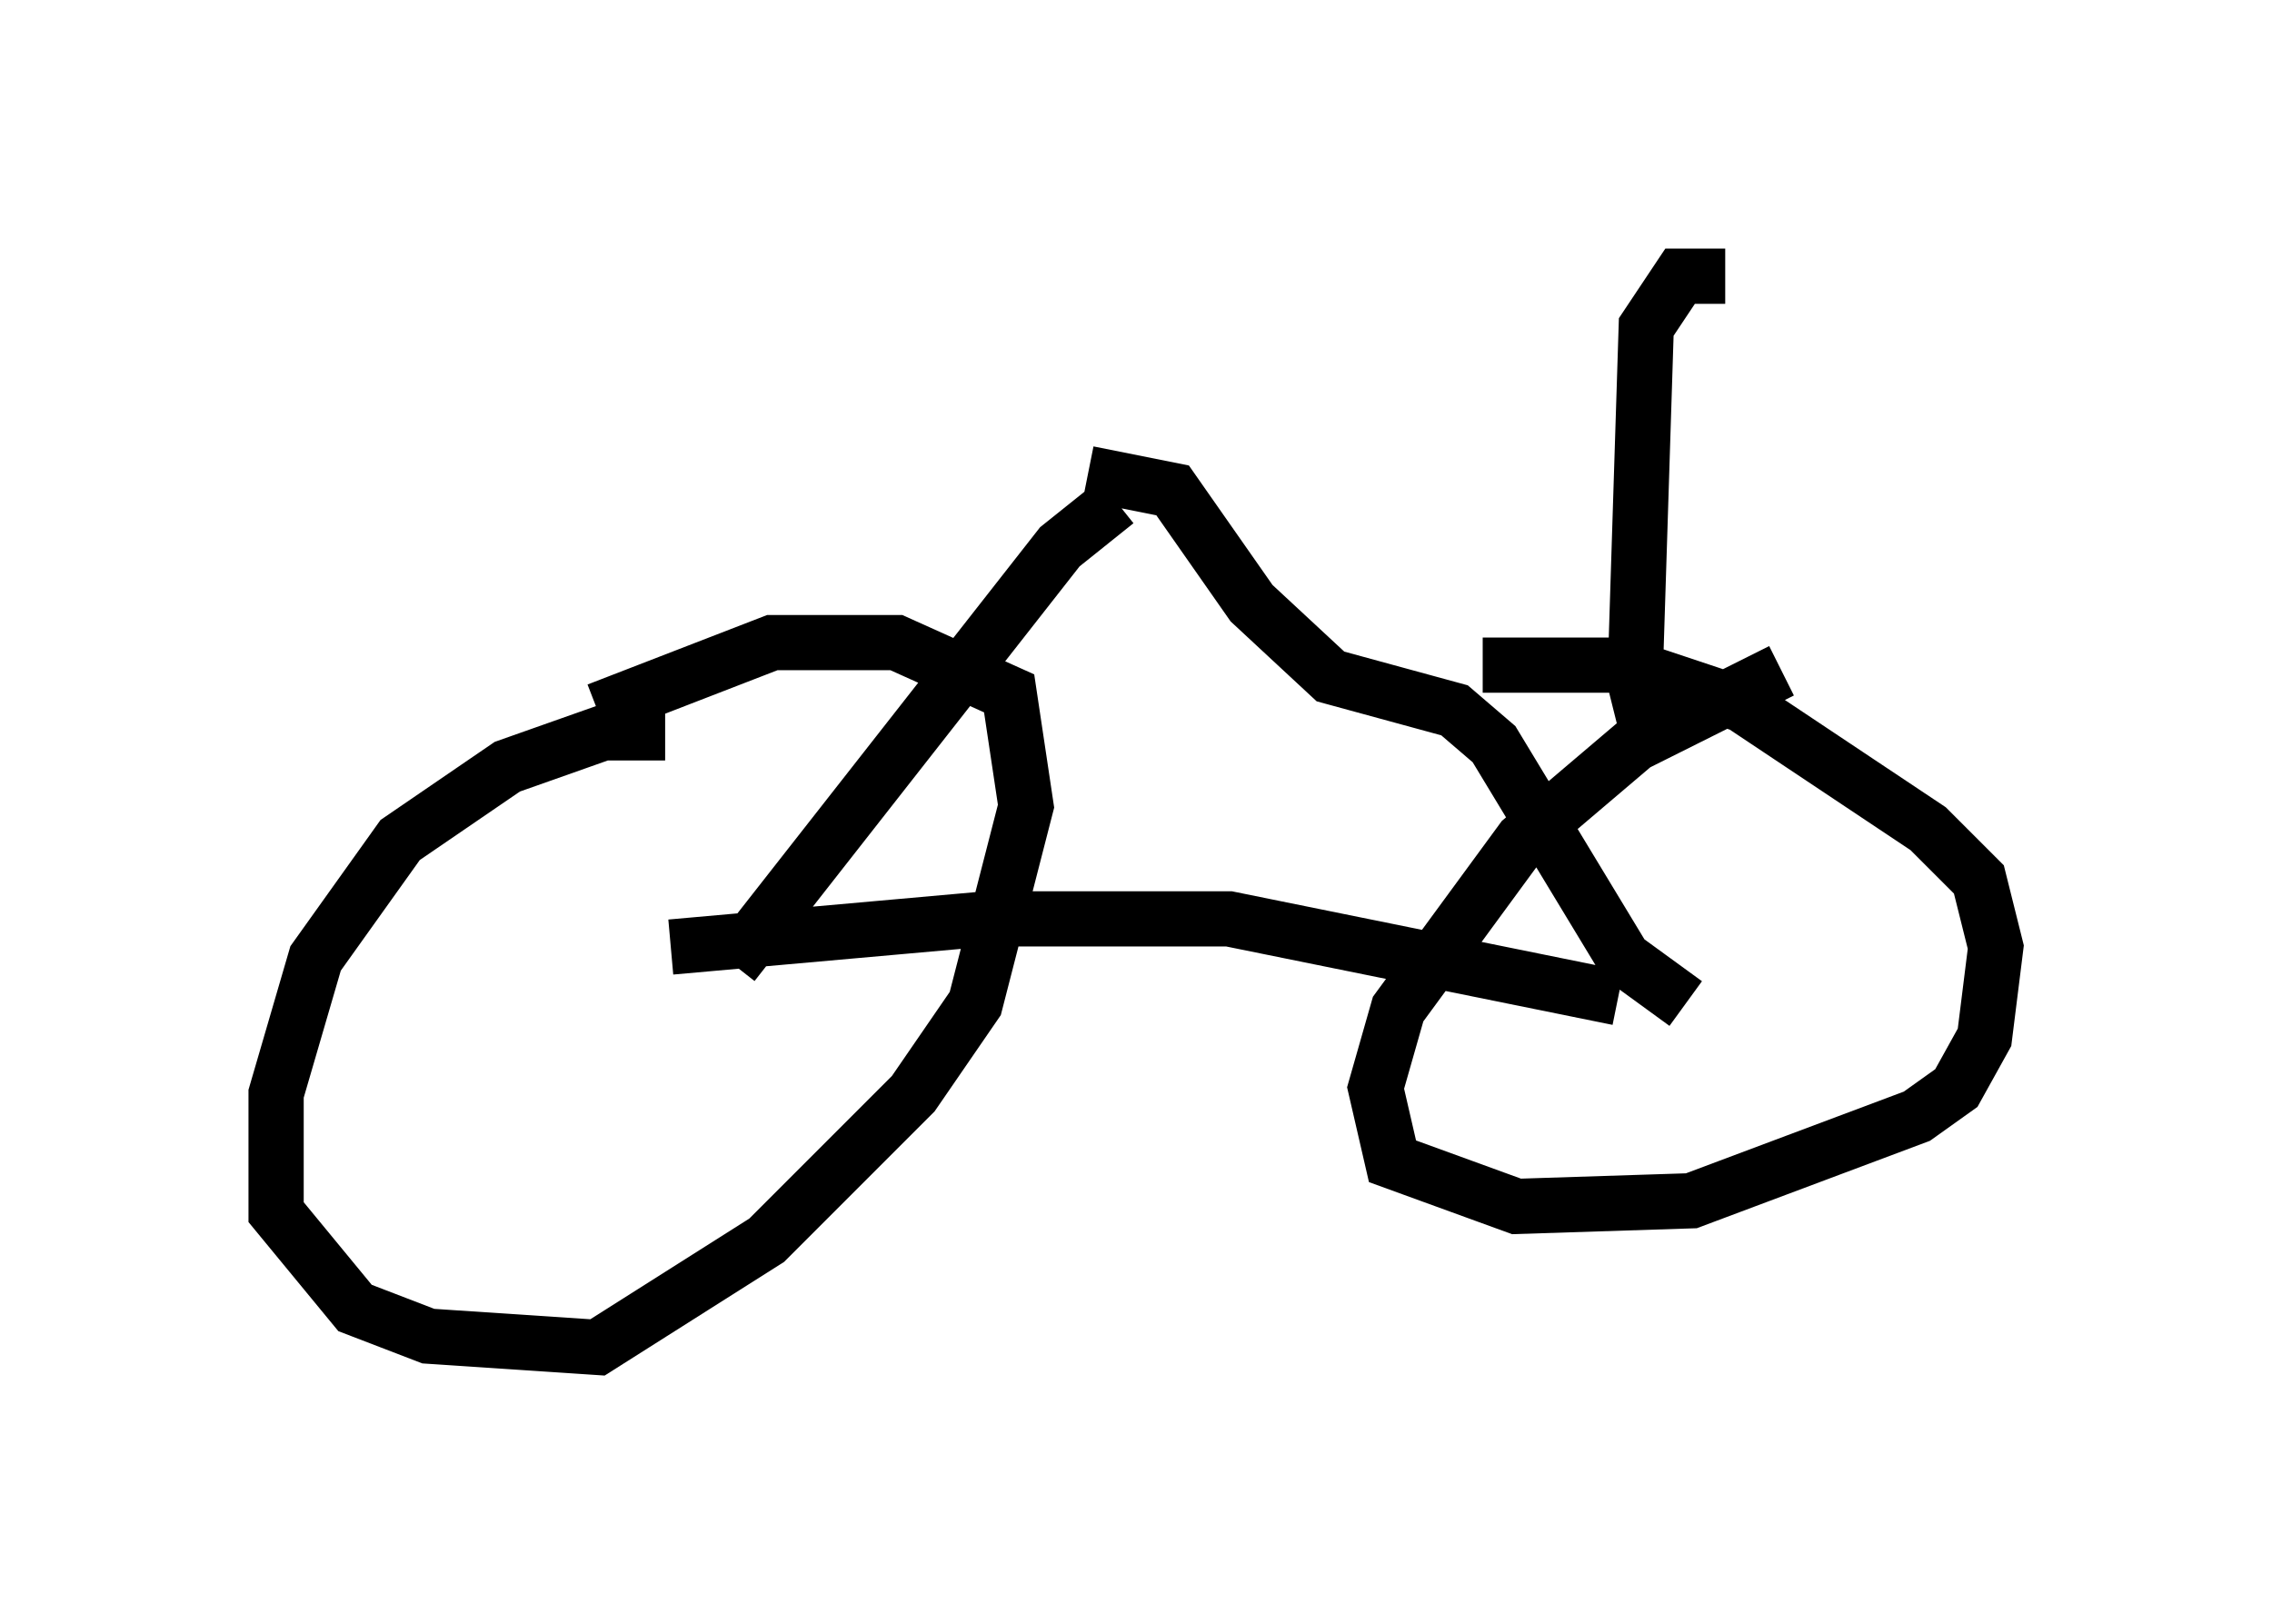 <?xml version="1.0" encoding="utf-8" ?>
<svg baseProfile="full" height="29.396" version="1.1" width="41.136" xmlns="http://www.w3.org/2000/svg" xmlns:ev="http://www.w3.org/2001/xml-events" xmlns:xlink="http://www.w3.org/1999/xlink"><defs /><rect fill="white" height="29.396" width="41.136" x="0" y="0" /><path d="M12.656, 13.779 m-0.613, -0.51 l-1.123, 0.0 -1.735, 0.613 l-1.94, 1.327 -1.531, 2.144 l-0.715, 2.45 0.0, 2.144 l1.429, 1.735 1.327, 0.51 l3.063, 0.204 3.063, -1.94 l2.654, -2.654 1.123, -1.633 l0.919, -3.573 -0.306, -2.042 l-2.042, -0.919 -2.246, 0.0 l-3.165, 1.225 m21.438, -0.715 l-2.654, 1.327 -2.042, 1.735 l-2.246, 3.063 -0.408, 1.429 l0.306, 1.327 2.246, 0.817 l3.165, -0.102 4.083, -1.531 l0.715, -0.51 0.51, -0.919 l0.204, -1.633 -0.306, -1.225 l-0.919, -0.919 -3.369, -2.246 l-2.144, -0.715 -2.552, 0.0 m-14.7, 5.104 l5.717, -0.51 4.39, 0.0 l7.044, 1.429 m-15.415, -1.021 l0.51, -0.306 m-1.123, 0.715 l5.921, -7.554 1.021, -0.817 m-0.51, -0.51 l1.531, 0.306 1.429, 2.042 l1.429, 1.327 2.246, 0.613 l0.715, 0.613 2.348, 3.879 l1.123, 0.817 m-0.613, -4.594 l-0.306, -1.225 0.204, -6.431 l0.613, -0.919 0.817, 0.0 " fill="none" stroke="black" stroke-width="1" /></svg>